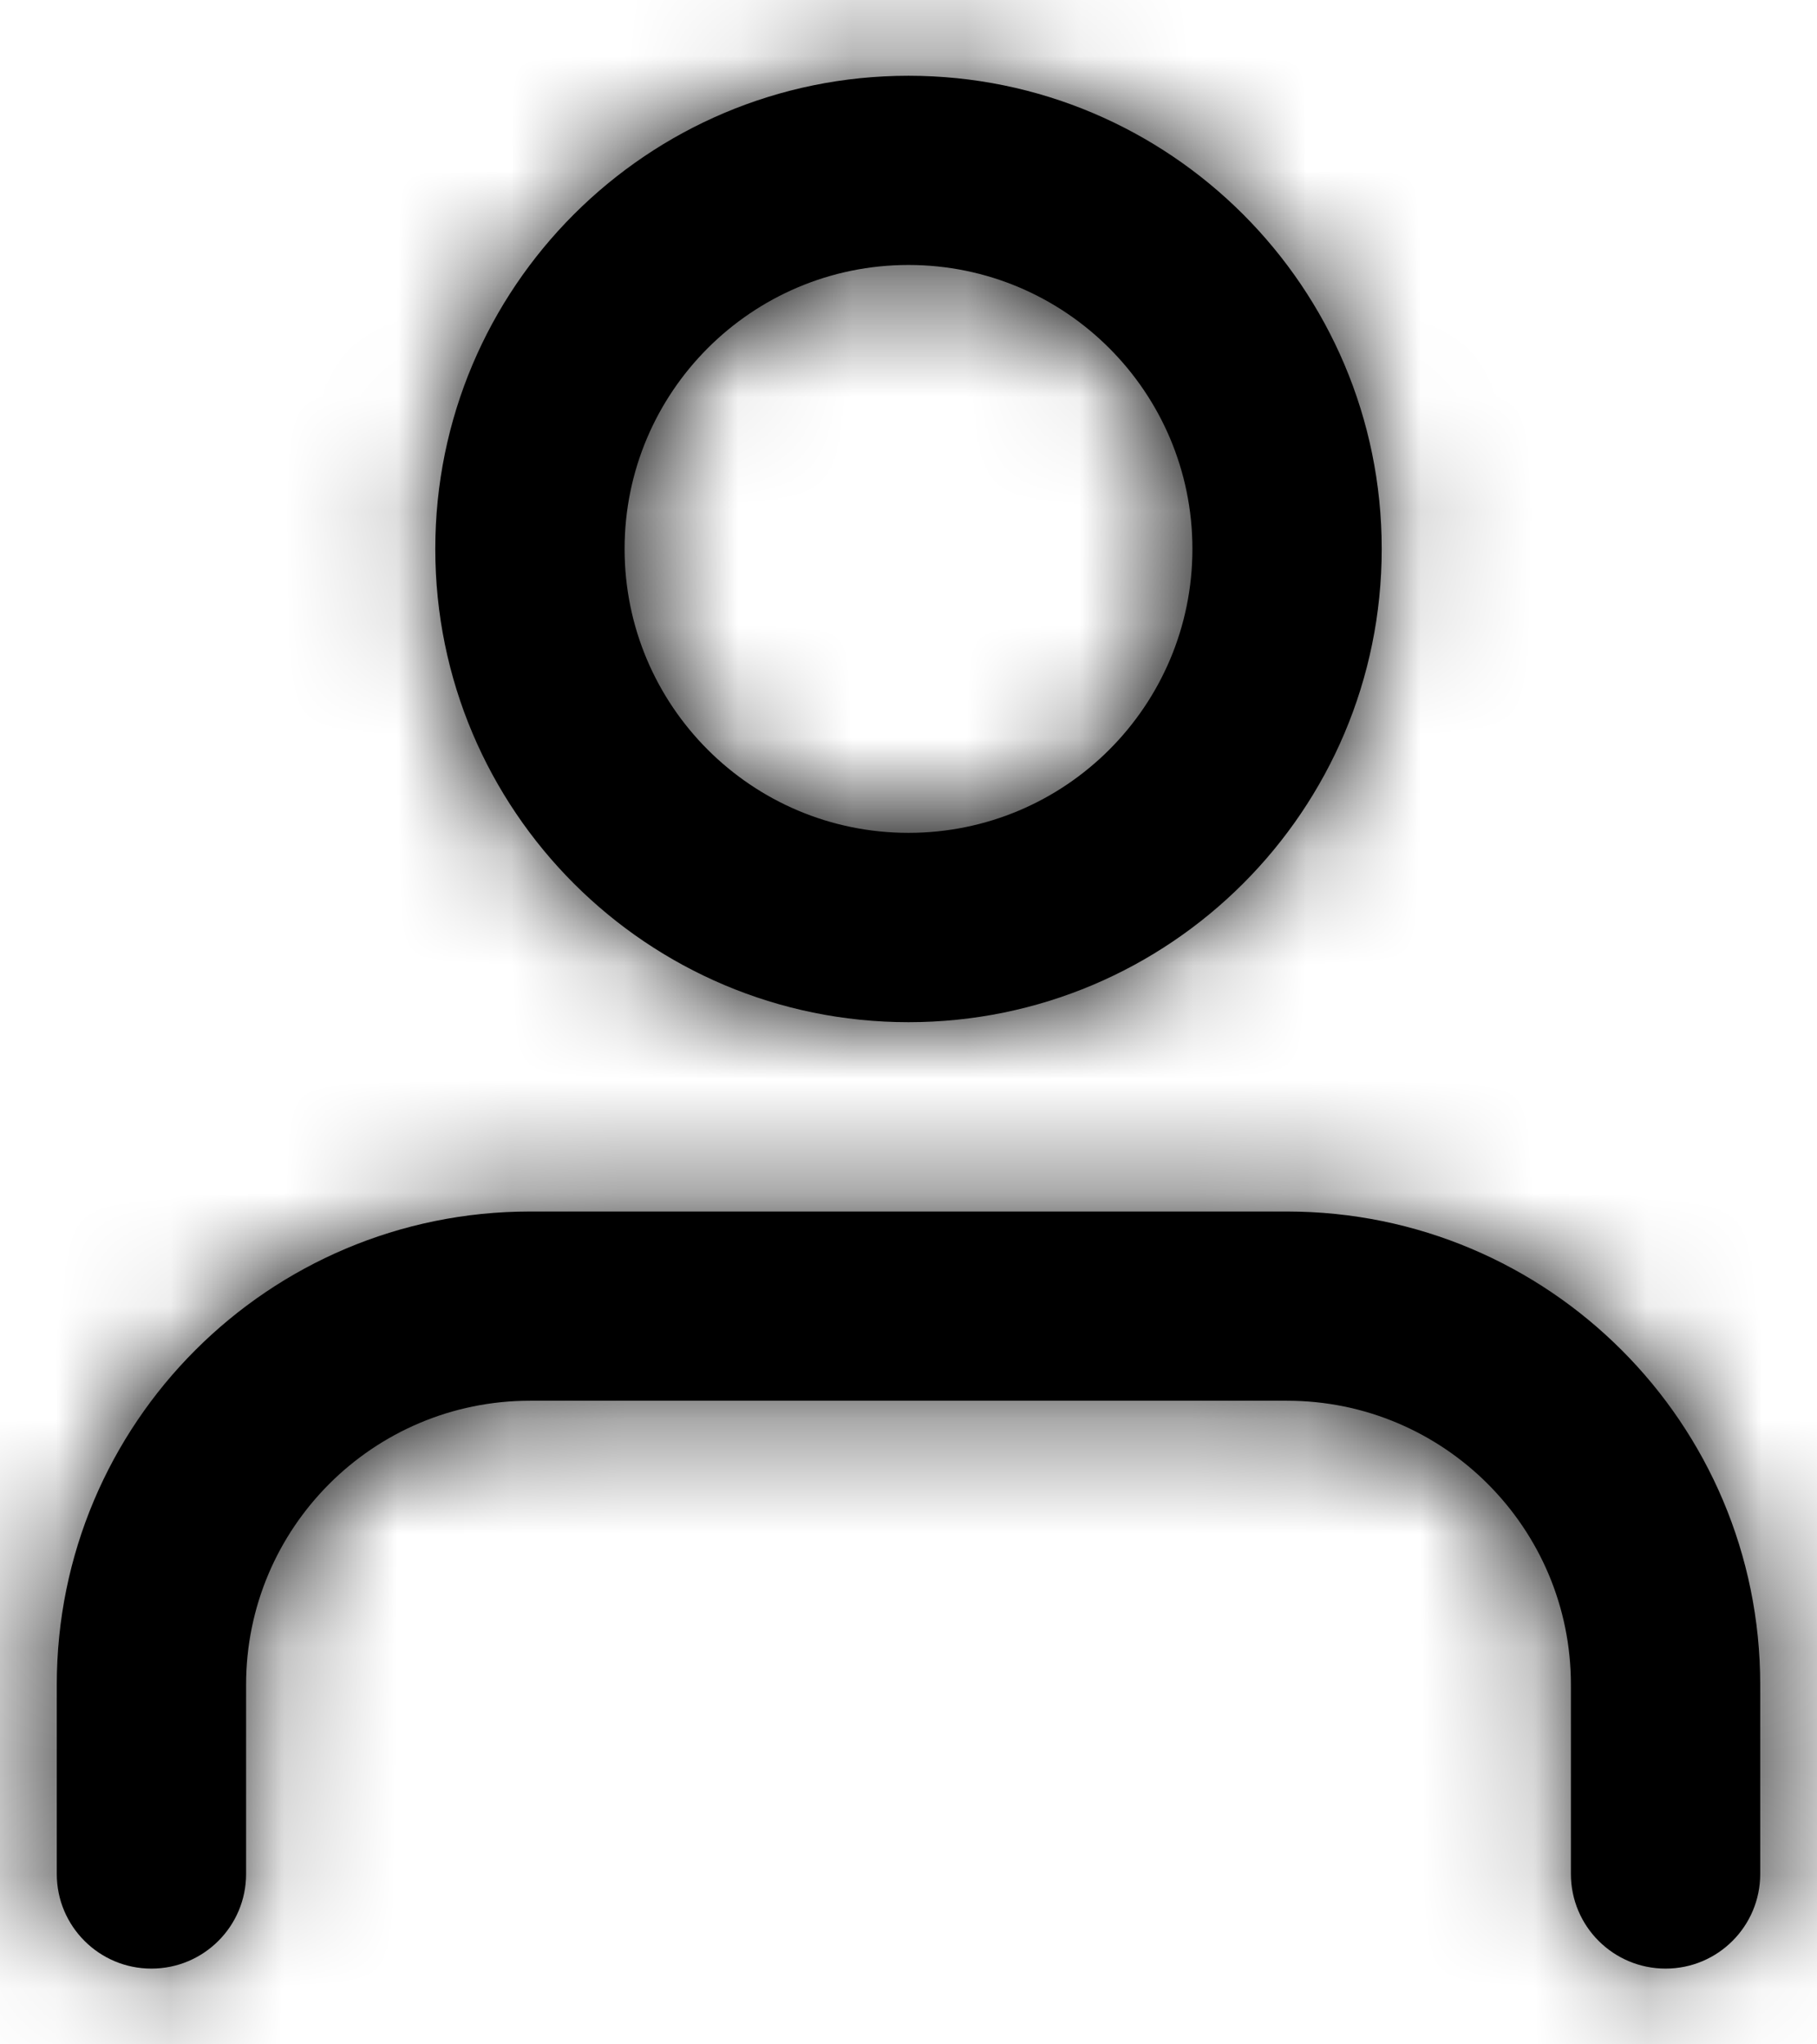 <?xml version="1.0" encoding="UTF-8"?>
<svg width="16px" height="18px" viewBox="0 0 16 18" version="1.1" xmlns="http://www.w3.org/2000/svg" xmlns:xlink="http://www.w3.org/1999/xlink">
    <!-- Generator: Sketch 64 (93537) - https://sketch.com -->
    <title>Icon / Perm Identity / Rounded</title>
    <desc>Created with Sketch.</desc>
    <defs>
        <path d="M13.333,11.667 C15.635,11.667 17.5,13.532 17.5,15.833 L17.5,15.833 L17.5,17.5 C17.5,17.96 17.127,18.333 16.667,18.333 C16.206,18.333 15.833,17.96 15.833,17.5 L15.833,17.5 L15.833,15.833 C15.833,14.453 14.714,13.333 13.333,13.333 L13.333,13.333 L6.667,13.333 C5.286,13.333 4.167,14.453 4.167,15.833 L4.167,15.833 L4.167,17.5 C4.167,17.96 3.794,18.333 3.333,18.333 C2.873,18.333 2.5,17.96 2.5,17.5 L2.5,17.5 L2.5,15.833 C2.5,13.532 4.365,11.667 6.667,11.667 L6.667,11.667 Z M10,1.667 C12.301,1.667 14.167,3.532 14.167,5.833 C14.167,8.135 12.301,10 10,10 C7.699,10 5.833,8.135 5.833,5.833 C5.833,3.532 7.699,1.667 10,1.667 Z M10,3.333 C8.619,3.333 7.5,4.453 7.5,5.833 C7.5,7.214 8.619,8.333 10,8.333 C11.381,8.333 12.5,7.214 12.5,5.833 C12.5,4.453 11.381,3.333 10,3.333 Z" id="path-1"></path>
    </defs>
    <g id="Symbols" stroke="none" stroke-width="1" fill="none" fill-rule="evenodd">
        <g id="Menu-/-Dropdown-/-Account" transform="translate(-93, -13)">
            <g id="Markets">
                <g id="user" transform="translate(91, 12)">
                    <mask id="mask-2" fill="white">
                        <use xlink:href="#path-1"></use>
                    </mask>
                    <use id="Combined-Shape" fill="#000000" fill-rule="nonzero" xlink:href="#path-1"></use>
                    <g id="COLOR/-black" mask="url(#mask-2)" fill="#000000" fill-rule="evenodd">
                        <rect id="Rectangle" x="0" y="0" width="20" height="20"></rect>
                    </g>
                </g>
            </g>
        </g>
    </g>
</svg>